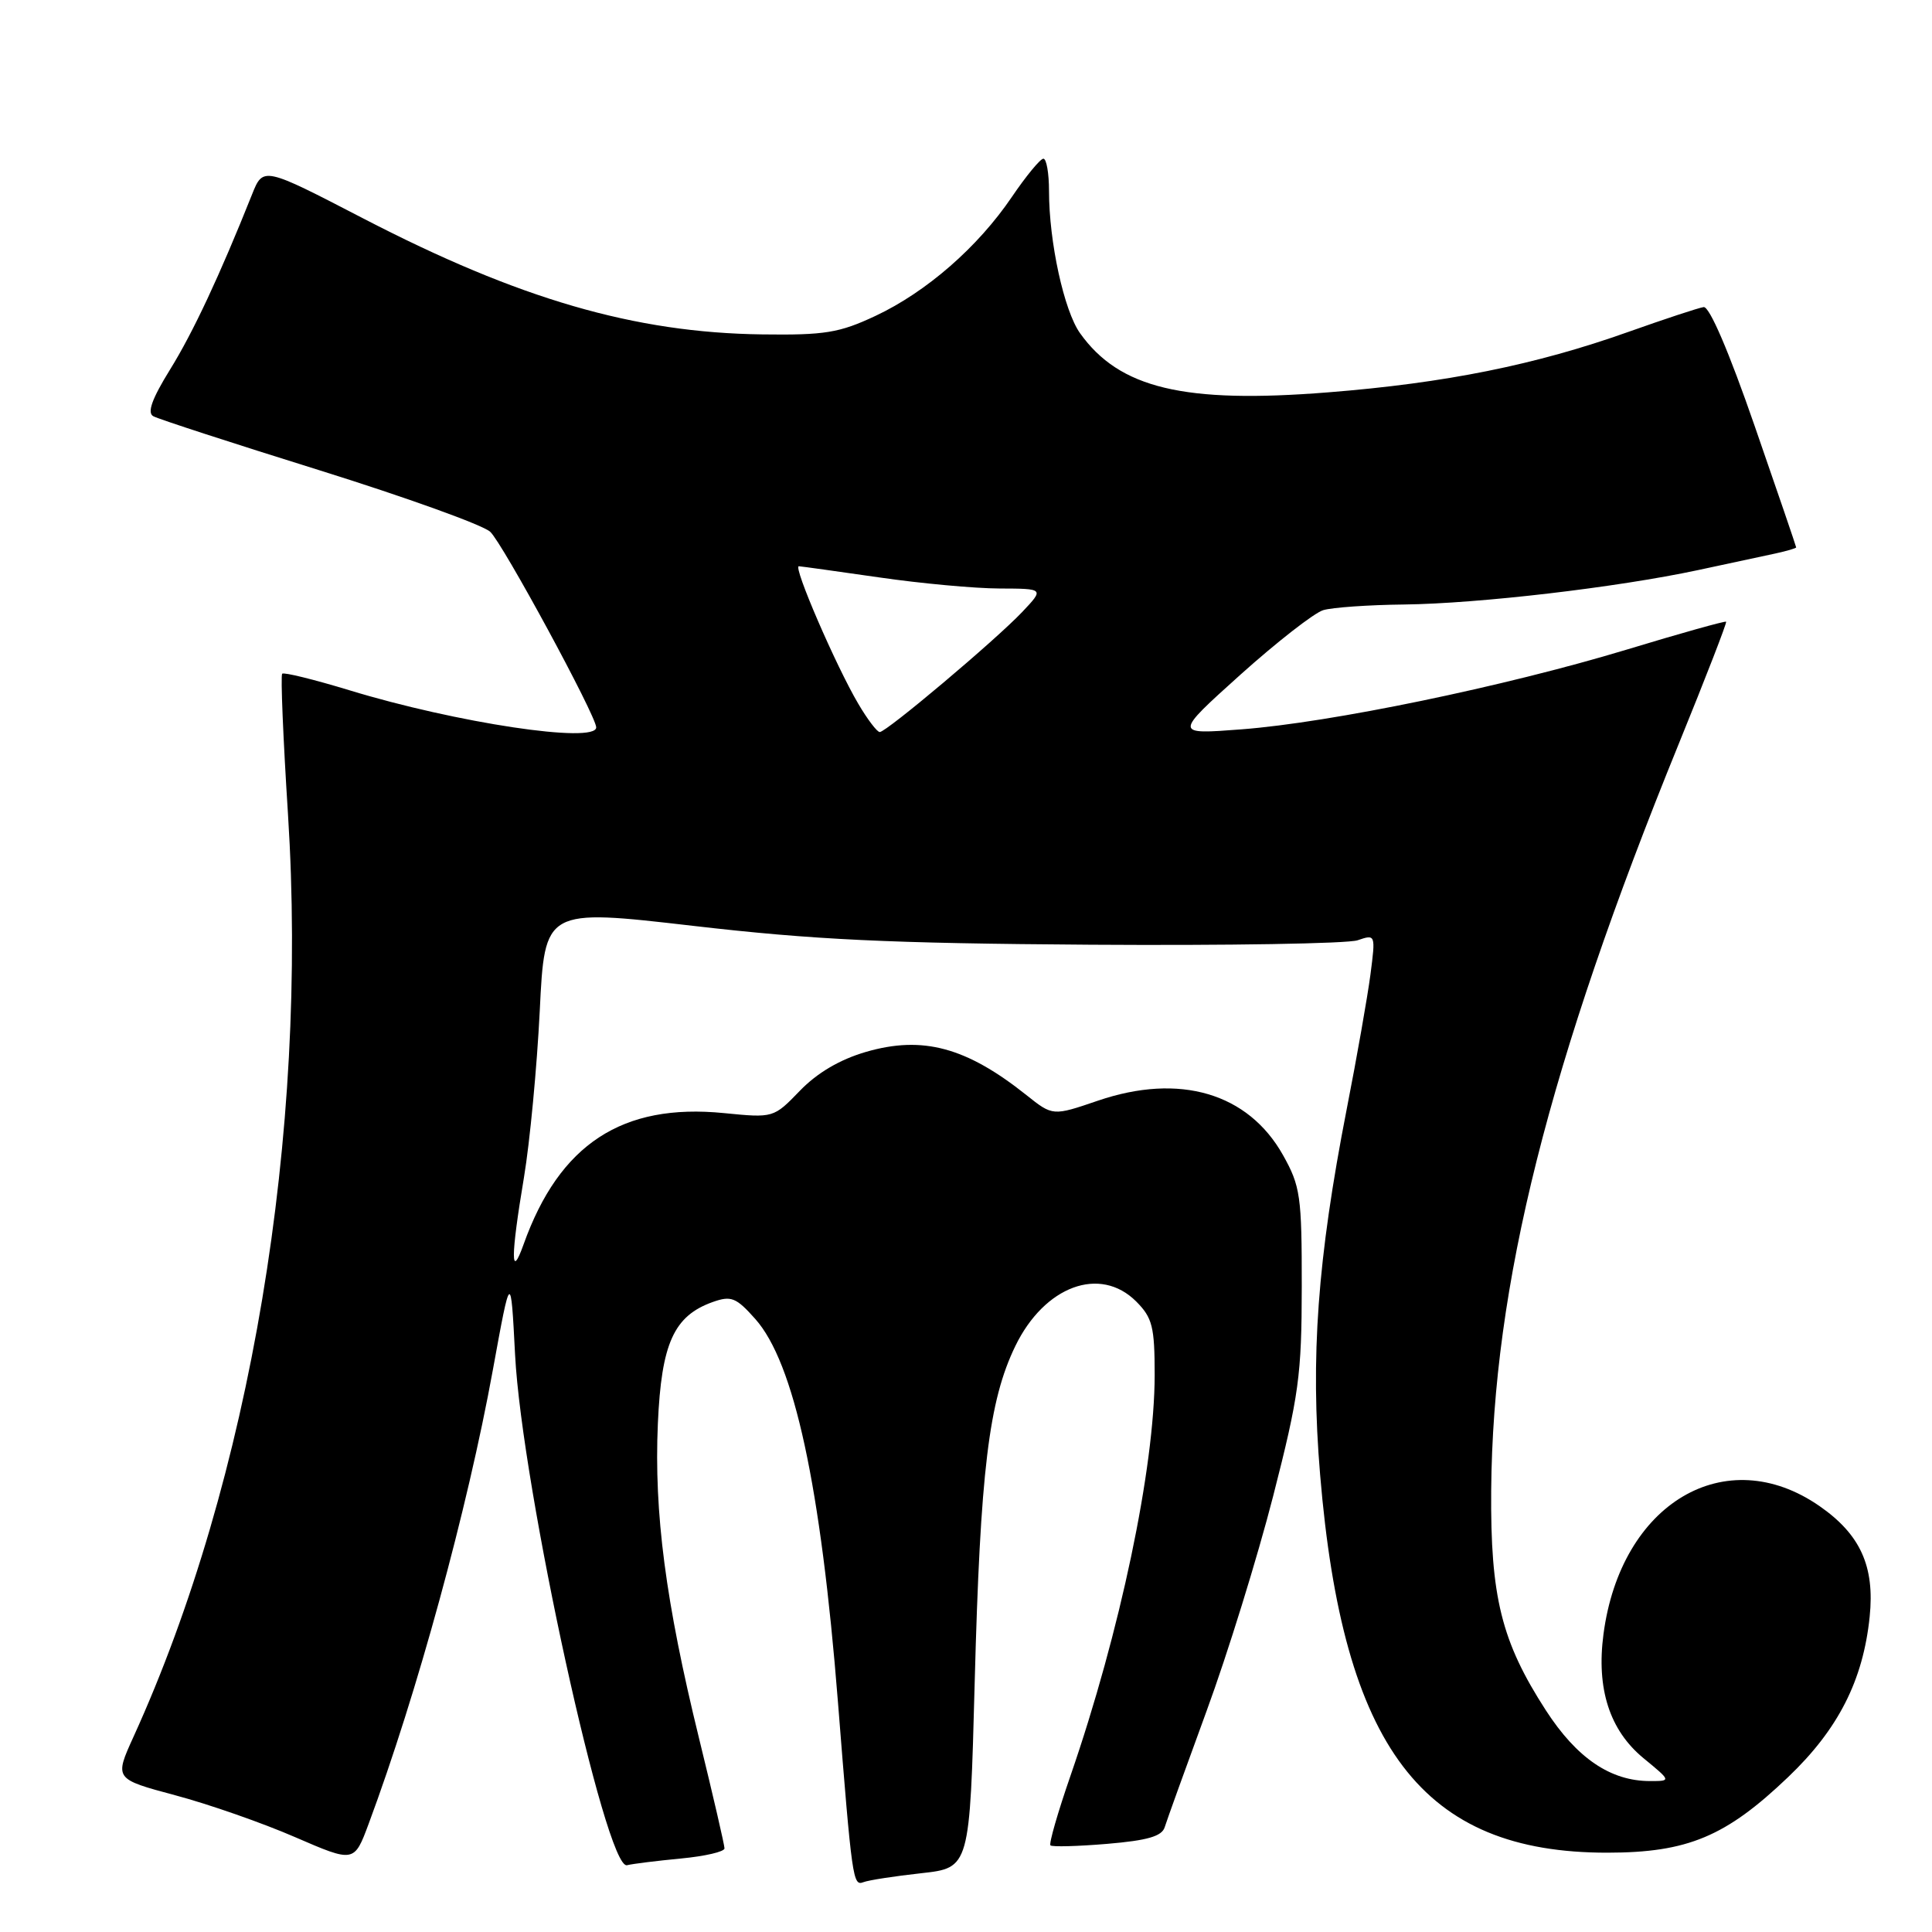 <?xml version="1.0" encoding="UTF-8" standalone="no"?>
<!DOCTYPE svg PUBLIC "-//W3C//DTD SVG 1.1//EN" "http://www.w3.org/Graphics/SVG/1.1/DTD/svg11.dtd" >
<svg xmlns="http://www.w3.org/2000/svg" xmlns:xlink="http://www.w3.org/1999/xlink" version="1.1" viewBox="0 0 256 256">
 <g >
 <path fill="currentColor"
d=" M 122.08 248.21 C 128.50 247.50 128.50 247.50 129.15 223.00 C 129.89 194.92 131.02 185.60 134.54 178.35 C 138.41 170.39 145.77 167.68 150.55 172.45 C 152.70 174.61 153.00 175.79 153.00 182.20 C 152.99 194.52 148.42 216.27 141.84 235.31 C 140.16 240.16 138.97 244.30 139.19 244.52 C 139.41 244.74 142.79 244.65 146.71 244.32 C 152.04 243.87 153.96 243.32 154.33 242.11 C 154.60 241.23 157.10 234.31 159.87 226.74 C 162.65 219.18 166.62 206.35 168.70 198.24 C 172.11 184.92 172.48 182.24 172.49 170.50 C 172.50 158.47 172.31 157.17 170.00 153.05 C 165.38 144.83 156.30 142.16 145.50 145.84 C 139.50 147.89 139.50 147.89 136.00 145.10 C 128.04 138.76 122.26 137.20 114.75 139.38 C 111.28 140.39 108.28 142.16 105.99 144.53 C 102.50 148.14 102.50 148.14 95.92 147.49 C 82.45 146.15 74.12 151.61 69.38 164.88 C 67.65 169.74 67.66 166.55 69.43 156.00 C 70.21 151.32 71.15 141.40 71.52 133.95 C 72.18 120.41 72.18 120.41 91.84 122.68 C 107.83 124.53 117.66 125.00 144.50 125.18 C 162.65 125.30 178.58 125.04 179.89 124.59 C 182.27 123.78 182.28 123.81 181.59 129.14 C 181.20 132.09 179.79 140.12 178.44 147.00 C 174.57 166.84 173.62 179.83 174.92 195.38 C 177.94 231.64 188.48 245.52 213.00 245.49 C 223.61 245.48 228.68 243.36 236.93 235.48 C 243.58 229.14 246.87 222.67 247.74 214.23 C 248.43 207.55 246.51 203.32 241.09 199.56 C 228.65 190.94 214.76 199.17 212.47 216.53 C 211.51 223.76 213.28 229.26 217.75 232.95 C 221.46 236.00 221.46 236.00 218.63 236.00 C 213.40 236.00 208.93 232.96 204.83 226.62 C 198.95 217.53 197.48 211.61 197.59 197.50 C 197.81 170.33 205.20 140.90 222.45 98.55 C 226.02 89.78 228.84 82.51 228.72 82.38 C 228.59 82.26 222.64 83.92 215.50 86.09 C 199.28 90.99 176.32 95.74 164.52 96.64 C 155.55 97.33 155.55 97.33 164.35 89.41 C 169.20 85.06 174.14 81.21 175.33 80.85 C 176.52 80.49 181.34 80.15 186.04 80.10 C 195.96 79.98 214.24 77.84 225.00 75.54 C 229.12 74.65 233.74 73.66 235.25 73.34 C 236.76 73.01 238.00 72.65 238.00 72.53 C 238.00 72.41 235.52 65.15 232.49 56.41 C 229.11 46.64 226.51 40.57 225.74 40.69 C 225.06 40.79 220.58 42.27 215.79 43.97 C 203.48 48.35 191.53 50.76 175.96 51.99 C 156.87 53.51 148.32 51.46 143.11 44.15 C 140.99 41.18 139.00 32.05 139.00 25.32 C 139.00 22.94 138.66 21.01 138.25 21.03 C 137.84 21.04 135.96 23.32 134.08 26.09 C 129.56 32.76 122.75 38.69 116.00 41.86 C 111.21 44.11 109.28 44.42 101.00 44.31 C 84.08 44.09 68.79 39.64 48.18 28.97 C 34.87 22.07 34.87 22.07 33.39 25.78 C 29.12 36.48 25.58 44.06 22.52 48.99 C 20.14 52.84 19.47 54.69 20.31 55.15 C 20.96 55.52 30.87 58.74 42.32 62.31 C 53.77 65.89 63.95 69.55 64.95 70.46 C 66.57 71.92 79.00 94.86 79.00 96.38 C 79.00 98.58 60.46 95.79 46.29 91.46 C 41.62 90.04 37.61 89.05 37.39 89.27 C 37.17 89.49 37.52 97.87 38.16 107.89 C 40.86 150.23 33.18 196.10 17.70 230.11 C 15.15 235.72 15.15 235.72 23.21 237.88 C 27.65 239.06 34.80 241.56 39.10 243.43 C 46.93 246.82 46.93 246.82 48.85 241.66 C 55.24 224.48 61.95 199.97 65.31 181.50 C 67.68 168.50 67.68 168.50 68.25 179.50 C 69.16 197.10 80.28 247.84 83.08 247.15 C 83.86 246.96 87.09 246.56 90.25 246.26 C 93.41 245.96 96.00 245.36 96.00 244.92 C 96.00 244.48 94.48 237.90 92.62 230.31 C 88.20 212.28 86.65 200.46 87.17 188.64 C 87.64 178.00 89.28 174.36 94.45 172.52 C 96.88 171.66 97.54 171.92 100.06 174.75 C 105.23 180.53 108.76 196.87 111.03 225.50 C 112.90 249.13 113.02 249.93 114.40 249.40 C 115.09 249.13 118.55 248.60 122.08 248.21 Z  M 113.73 93.26 C 110.77 88.25 105.04 74.99 105.85 75.03 C 106.21 75.05 111.00 75.72 116.50 76.51 C 122.00 77.31 129.17 77.97 132.44 77.98 C 138.37 78.00 138.37 78.00 135.44 81.10 C 131.88 84.85 117.46 97.00 116.57 97.00 C 116.22 97.00 114.94 95.32 113.73 93.26 Z "/>
</g>
</svg>